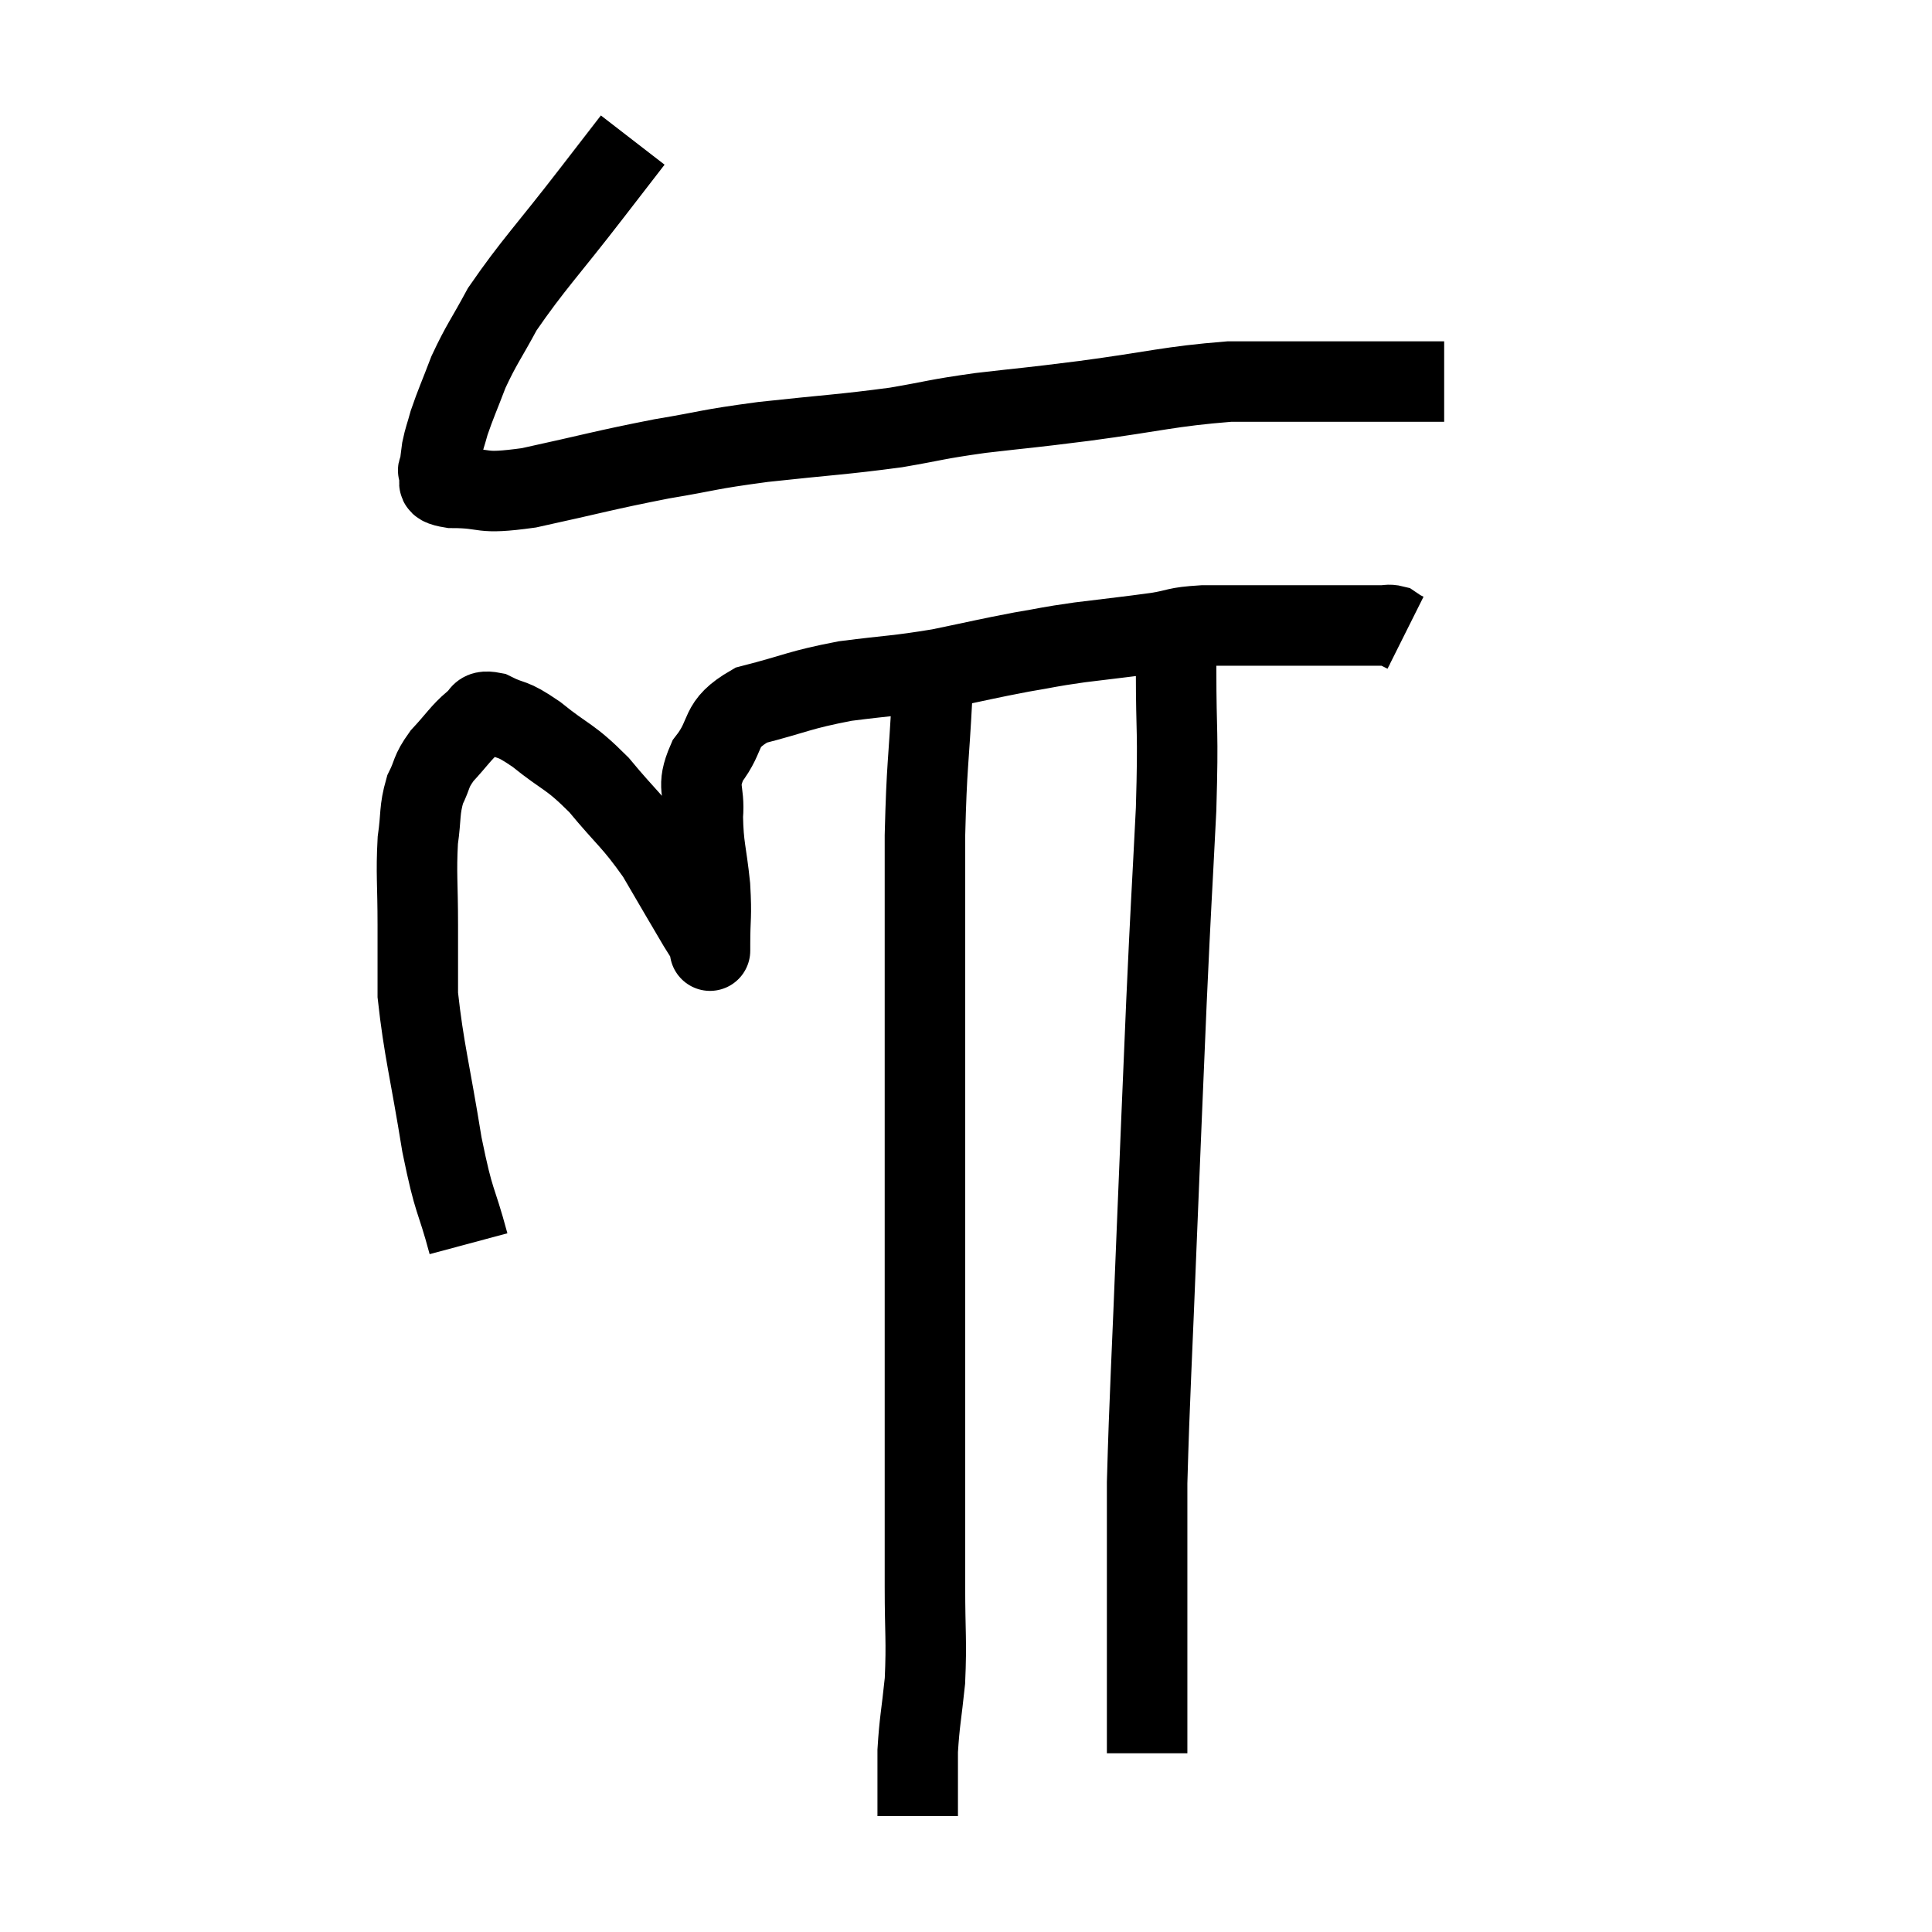 <svg width="48" height="48" viewBox="0 0 48 48" xmlns="http://www.w3.org/2000/svg"><path d="M 15.72 3.48 C 15.21 4.14, 15.51 3.75, 14.7 4.8 C 13.59 6.24, 13.245 6.57, 12.48 7.68 C 12.06 8.46, 11.97 8.535, 11.64 9.24 C 11.4 9.87, 11.325 10.02, 11.16 10.5 C 11.07 10.83, 11.04 10.875, 10.98 11.16 C 10.95 11.4, 10.935 11.49, 10.92 11.64 C 10.92 11.7, 10.845 11.64, 10.92 11.76 C 11.07 11.94, 10.665 12.03, 11.22 12.12 C 12.18 12.12, 11.835 12.3, 13.14 12.12 C 14.79 11.76, 14.985 11.685, 16.44 11.4 C 17.7 11.19, 17.505 11.175, 18.96 10.98 C 20.61 10.8, 20.91 10.8, 22.26 10.62 C 23.31 10.44, 23.19 10.425, 24.36 10.26 C 25.65 10.11, 25.395 10.155, 26.94 9.96 C 28.74 9.72, 29.04 9.6, 30.54 9.48 C 31.74 9.48, 31.905 9.48, 32.94 9.48 C 33.81 9.48, 33.945 9.48, 34.68 9.48 C 35.28 9.48, 35.58 9.48, 35.88 9.48 L 35.88 9.48" fill="none" stroke="black" stroke-width="2"></path><path d="M 11.64 30.9 C 11.31 29.67, 11.295 29.985, 10.98 28.44 C 10.68 26.58, 10.53 26.085, 10.38 24.72 C 10.38 23.85, 10.38 23.94, 10.38 22.98 C 10.38 21.93, 10.335 21.72, 10.38 20.88 C 10.47 20.25, 10.41 20.145, 10.56 19.62 C 10.77 19.2, 10.68 19.2, 10.98 18.78 C 11.37 18.36, 11.445 18.21, 11.76 17.94 C 12 17.82, 11.85 17.625, 12.24 17.7 C 12.78 17.97, 12.66 17.79, 13.32 18.24 C 14.1 18.87, 14.13 18.75, 14.88 19.5 C 15.6 20.37, 15.705 20.37, 16.32 21.24 C 16.83 22.11, 17.01 22.425, 17.34 22.98 C 17.49 23.22, 17.565 23.34, 17.64 23.46 C 17.64 23.46, 17.64 23.46, 17.64 23.46 C 17.64 23.46, 17.64 23.82, 17.64 23.46 C 17.64 22.74, 17.685 22.815, 17.64 22.02 C 17.55 21.15, 17.475 21.06, 17.46 20.28 C 17.52 19.59, 17.28 19.59, 17.58 18.9 C 18.12 18.21, 17.805 18.015, 18.66 17.52 C 19.83 17.22, 19.83 17.145, 21 16.92 C 22.17 16.77, 22.245 16.8, 23.34 16.62 C 24.36 16.41, 24.51 16.365, 25.38 16.2 C 26.1 16.08, 25.98 16.08, 26.82 15.96 C 27.78 15.84, 27.975 15.825, 28.74 15.72 C 29.31 15.63, 29.16 15.585, 29.88 15.54 C 30.75 15.54, 30.825 15.54, 31.62 15.54 C 32.34 15.54, 32.475 15.54, 33.06 15.54 C 33.51 15.54, 33.645 15.54, 33.96 15.54 C 34.14 15.54, 34.155 15.54, 34.32 15.54 C 34.47 15.54, 34.5 15.51, 34.62 15.54 C 34.71 15.6, 34.725 15.615, 34.8 15.66 C 34.86 15.69, 34.89 15.705, 34.92 15.72 L 34.92 15.72" fill="none" stroke="black" stroke-width="2"></path><path d="M 23.16 17.28 C 23.07 19.02, 23.025 18.945, 22.98 20.76 C 22.98 22.65, 22.98 22.815, 22.98 24.54 C 22.98 26.1, 22.98 25.725, 22.98 27.66 C 22.98 29.97, 22.98 30.06, 22.98 32.28 C 22.98 34.41, 22.98 34.755, 22.98 36.54 C 22.98 37.98, 22.98 38.115, 22.98 39.42 C 22.98 40.59, 23.025 40.74, 22.98 41.76 C 22.89 42.63, 22.845 42.765, 22.8 43.5 C 22.8 44.1, 22.8 44.295, 22.8 44.7 L 22.8 45.12" fill="none" stroke="black" stroke-width="2"></path><path d="M 29.22 15.3 C 29.22 15.96, 29.22 15.42, 29.22 16.62 C 29.22 18.36, 29.28 18.03, 29.22 20.1 C 29.1 22.5, 29.1 22.26, 28.98 24.9 C 28.86 27.78, 28.86 27.675, 28.74 30.66 C 28.62 33.75, 28.56 34.665, 28.5 36.84 C 28.5 38.1, 28.5 38.055, 28.5 39.36 C 28.5 40.71, 28.5 41.055, 28.5 42.06 C 28.5 42.72, 28.5 43.005, 28.5 43.38 C 28.5 43.47, 28.5 43.515, 28.5 43.56 C 28.5 43.56, 28.5 43.56, 28.5 43.56 C 28.5 43.56, 28.5 43.56, 28.5 43.56 L 28.5 43.56" fill="none" stroke="black" stroke-width="2"></path></svg>